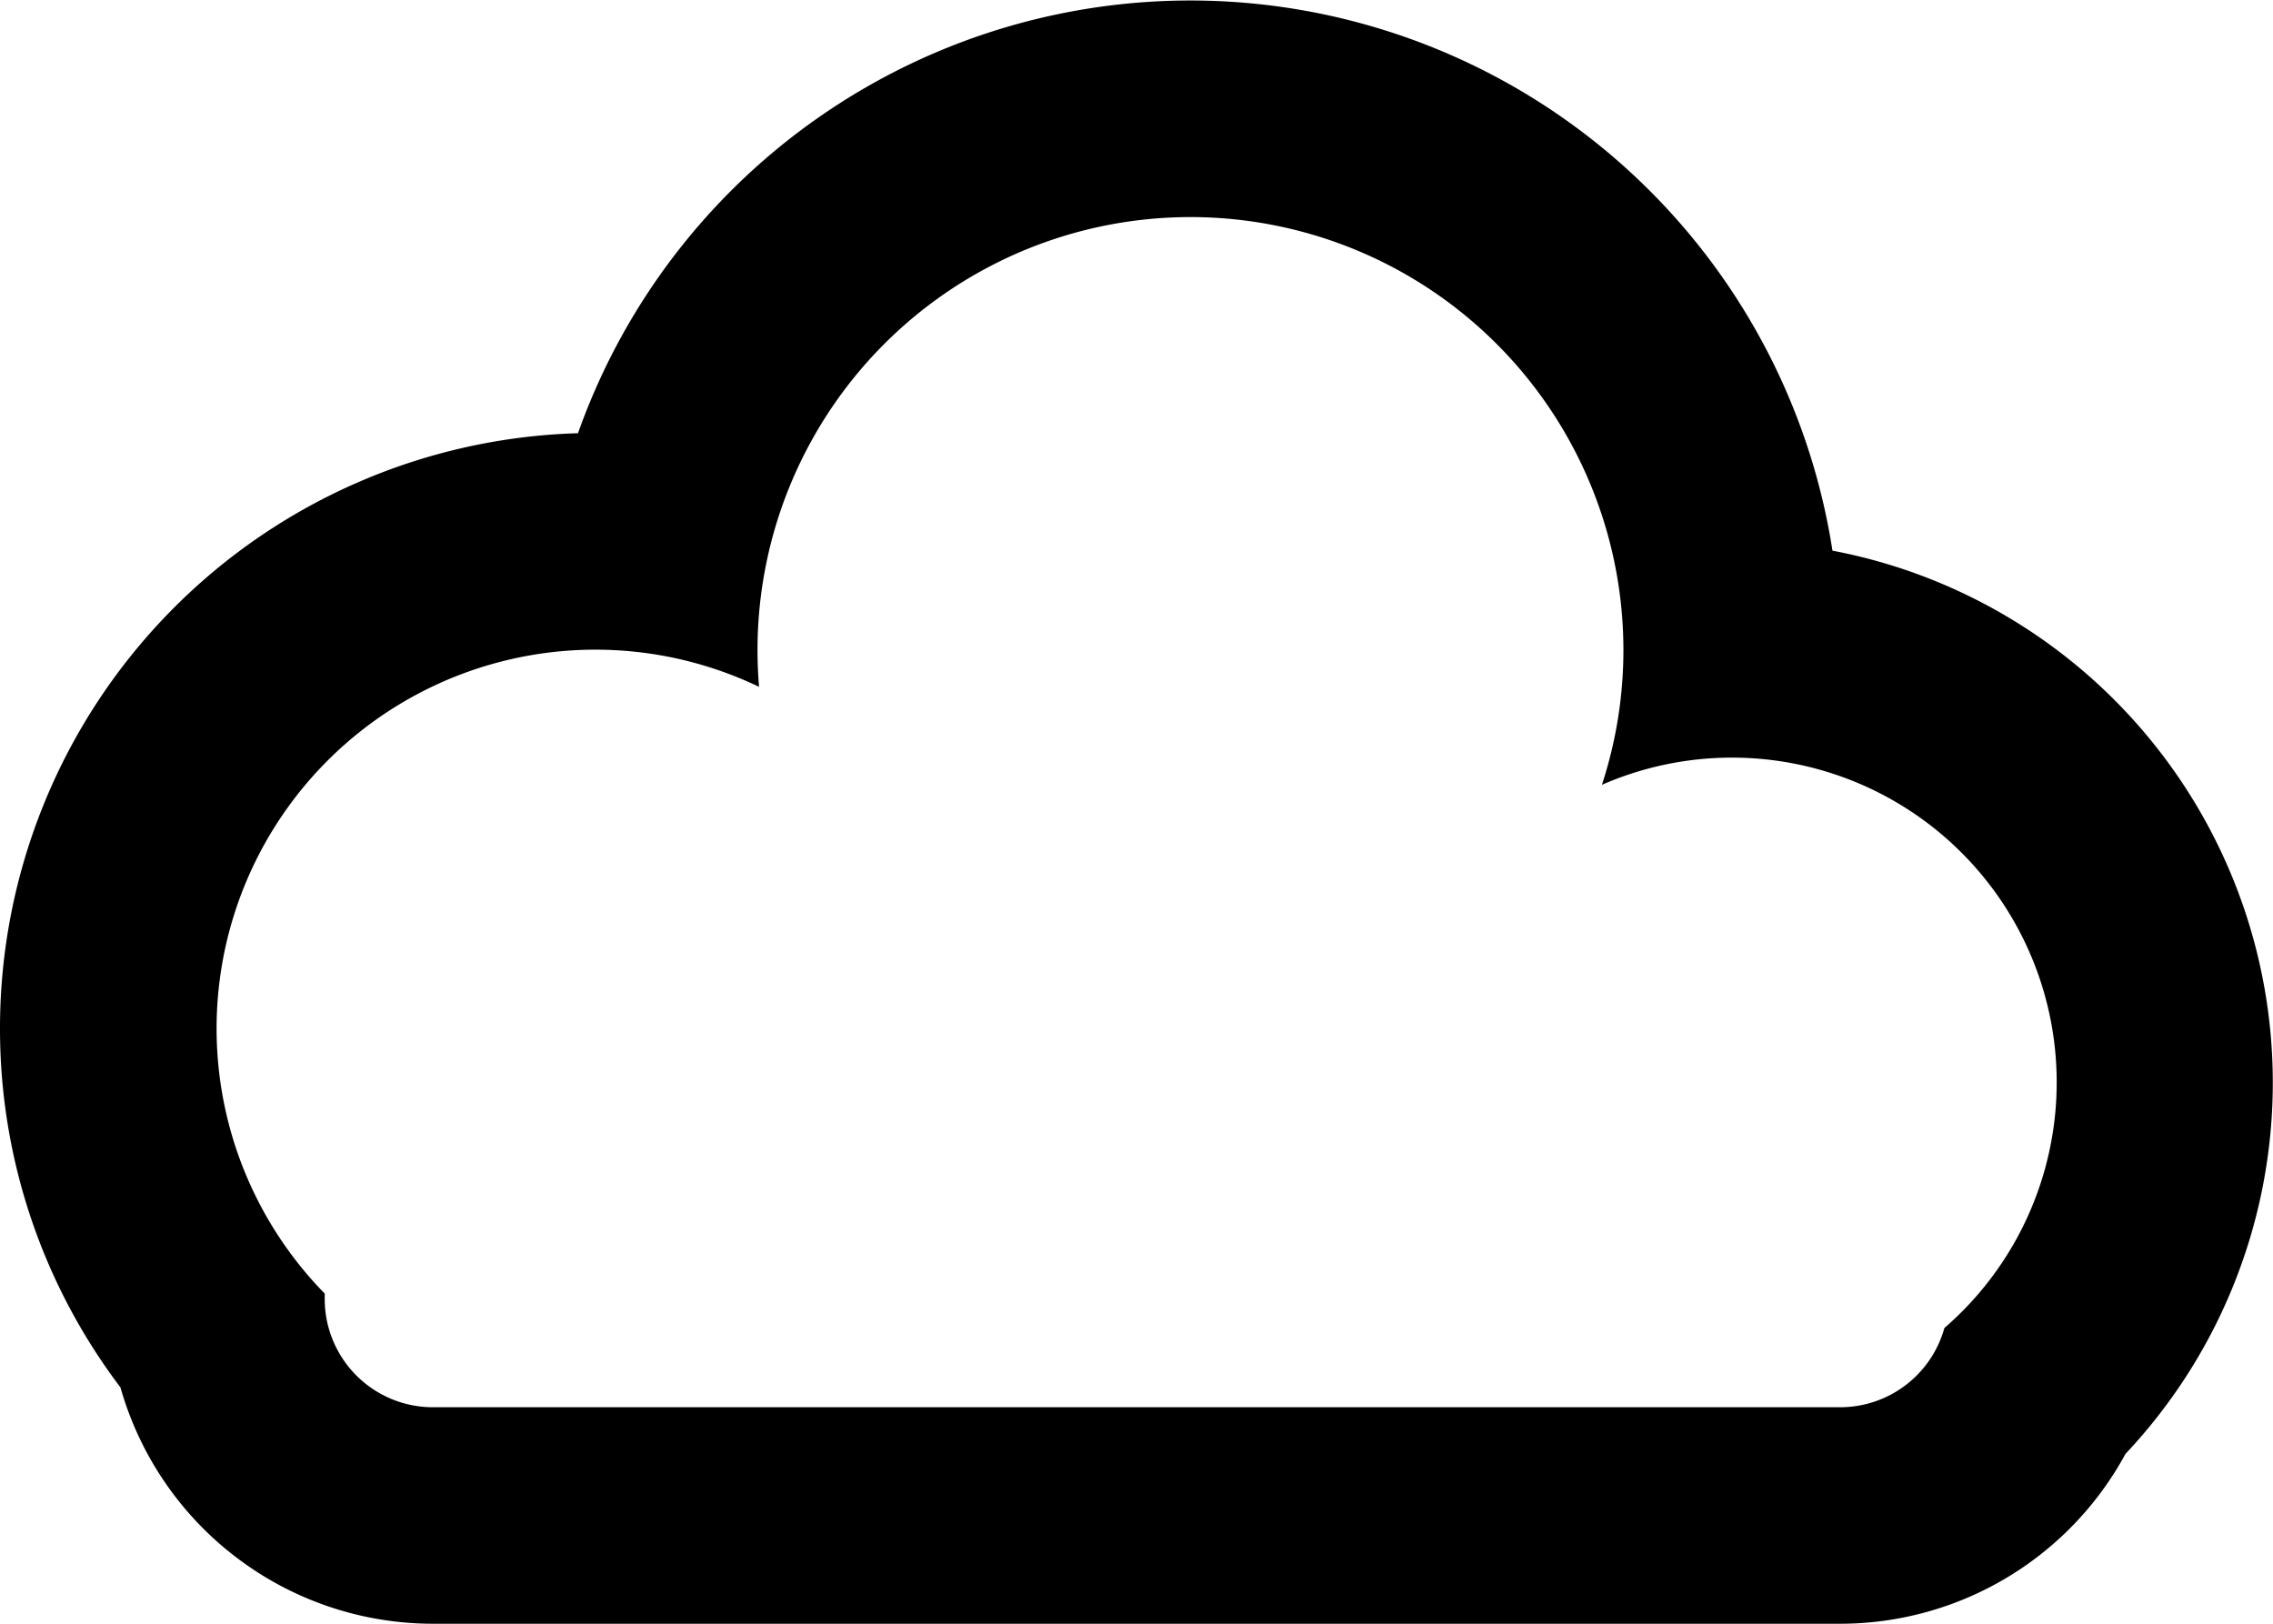 <svg xmlns="http://www.w3.org/2000/svg" width="21" height="15" viewBox="0 0 21 15">
    <path fill-rule="nonzero" d="M3 11.95V12a1 1 0 0 0 1 1h13a1 1 0 0 0 .964-.732A3 3 0 0 0 14.8 7.25a4 4 0 1 0-7.787-.905A3.5 3.5 0 0 0 3 11.95zM0 9.5a5.5 5.5 0 0 1 5.34-5.498 6.003 6.003 0 0 1 11.59 1.085 5.002 5.002 0 0 1 2.707 8.344A3 3 0 0 1 17 15H4a3.001 3.001 0 0 1-2.887-2.183A5.485 5.485 0 0 1 0 9.5z"/>
</svg>
